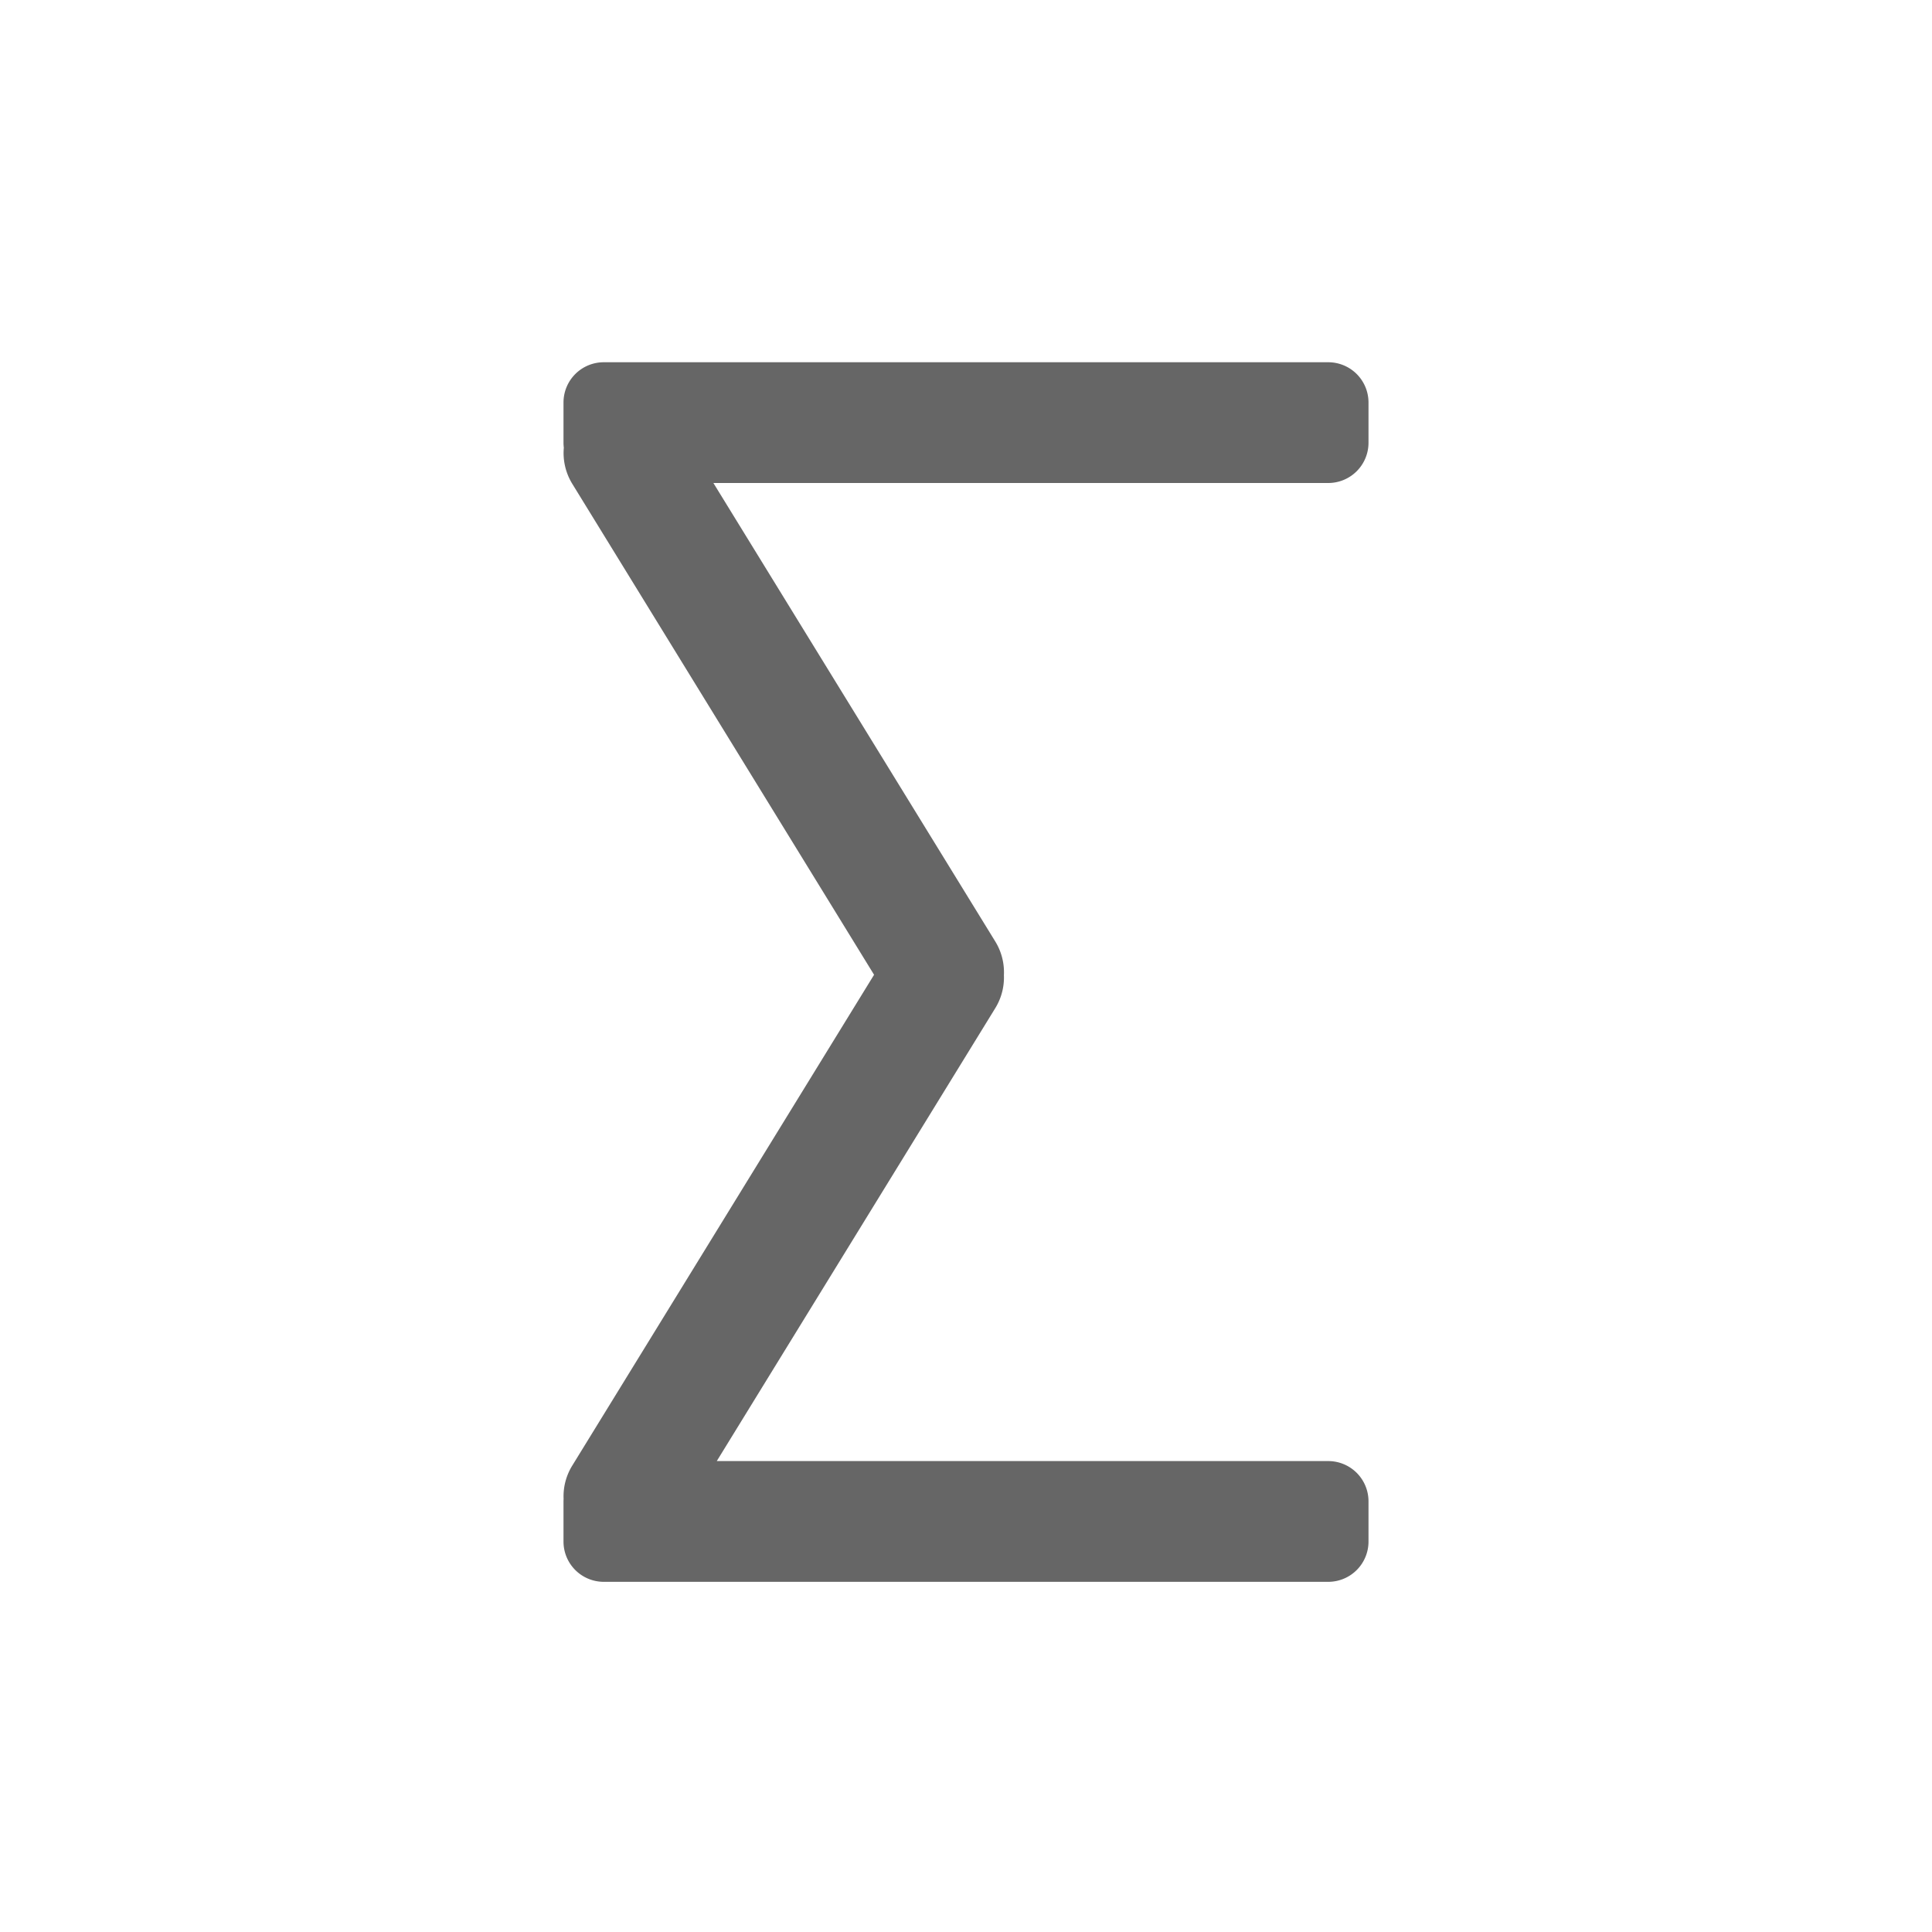 <svg width="24" height="24" viewBox="0 0 24 24" xmlns="http://www.w3.org/2000/svg"><path d="M10.858 12.109 7.109 6.01a.73.73 0 0 1-.105-.448A.505.505 0 0 1 7 5.5V5a.5.5 0 0 1 .5-.5h9a.5.5 0 0 1 .5.5v.5a.5.5 0 0 1-.5.5H8.862l3.502 5.696a.73.73 0 0 1 .107.417.726.726 0 0 1-.107.41l-3.46 5.627H16.5a.5.5 0 0 1 .5.5v.5a.5.5 0 0 1-.5.5h-9a.5.5 0 0 1-.5-.5v-.5l.001-.034a.726.726 0 0 1 .108-.41l3.749-6.097Z" class="icon_svg-fill_as_stroke" fill="#666" fill-rule="evenodd"></path></svg>